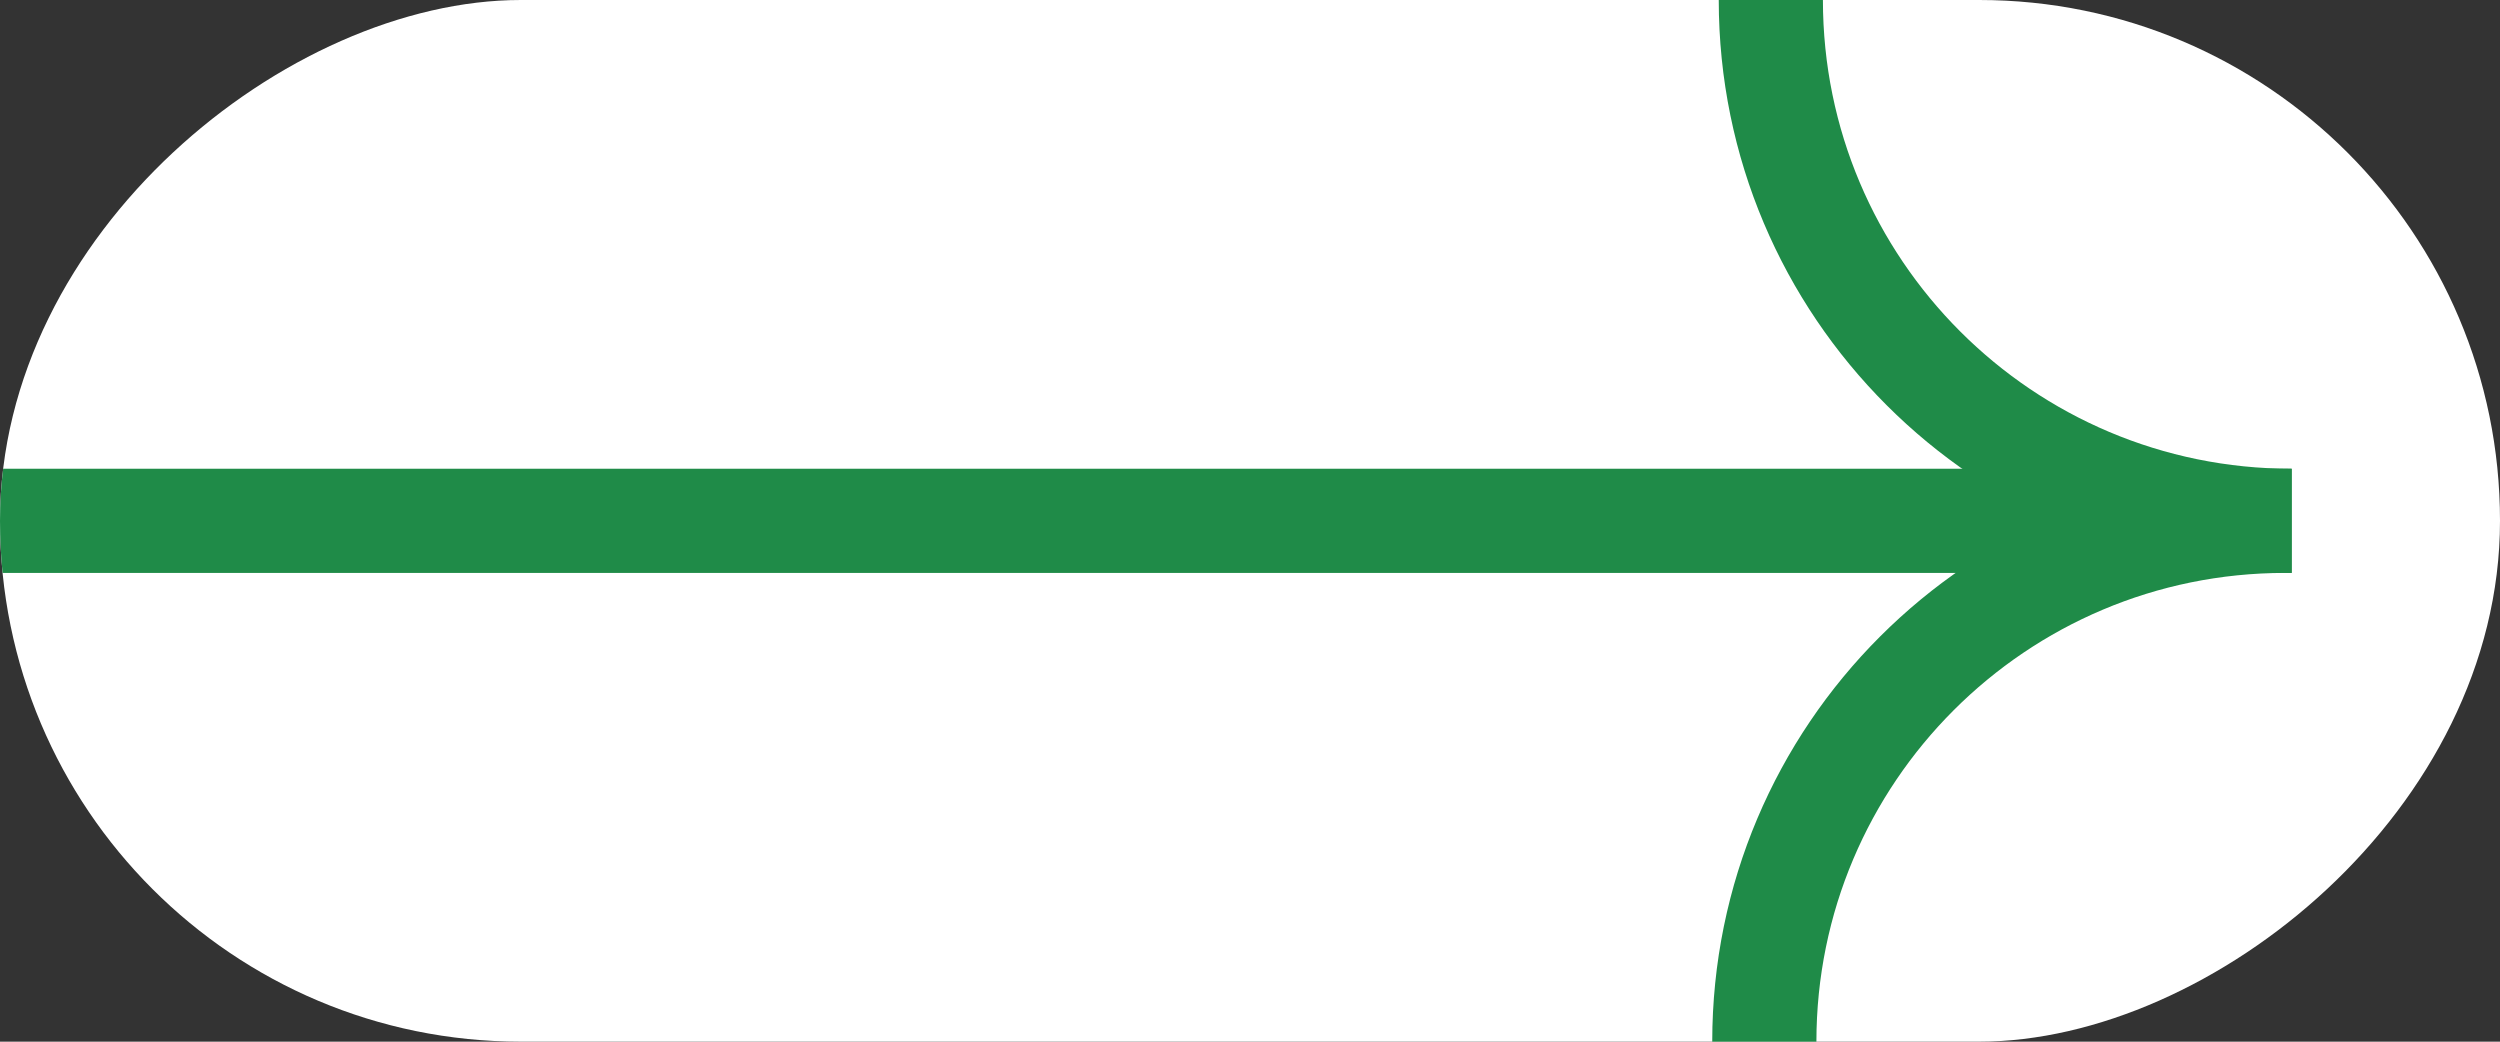 <svg width="48" height="20" viewBox="0 0 48 20" fill="none" xmlns="http://www.w3.org/2000/svg">
<rect x="0" y="0" width="48" height="20" fill="#333333" stroke="none"/>
<g clip-path="url(#clip0_93_959)">
<rect x="48" width="20" height="48" rx="10" transform="rotate(90 48 0)" fill="white"/>
<path d="M34 0V0C34 5.523 38.477 10 44 10V10" stroke="#1F8B48" stroke-width="2"/>
<path d="M33.875 20V20C33.875 14.477 38.352 10 43.875 10H44H-10" stroke="#1F8B48" stroke-width="2"/>
</g>
<defs>
<clipPath id="clip0_93_959">
<rect x="48" width="20" height="48" rx="10" transform="rotate(90 48 0)" fill="white"/>
</clipPath>
</defs>
</svg>
